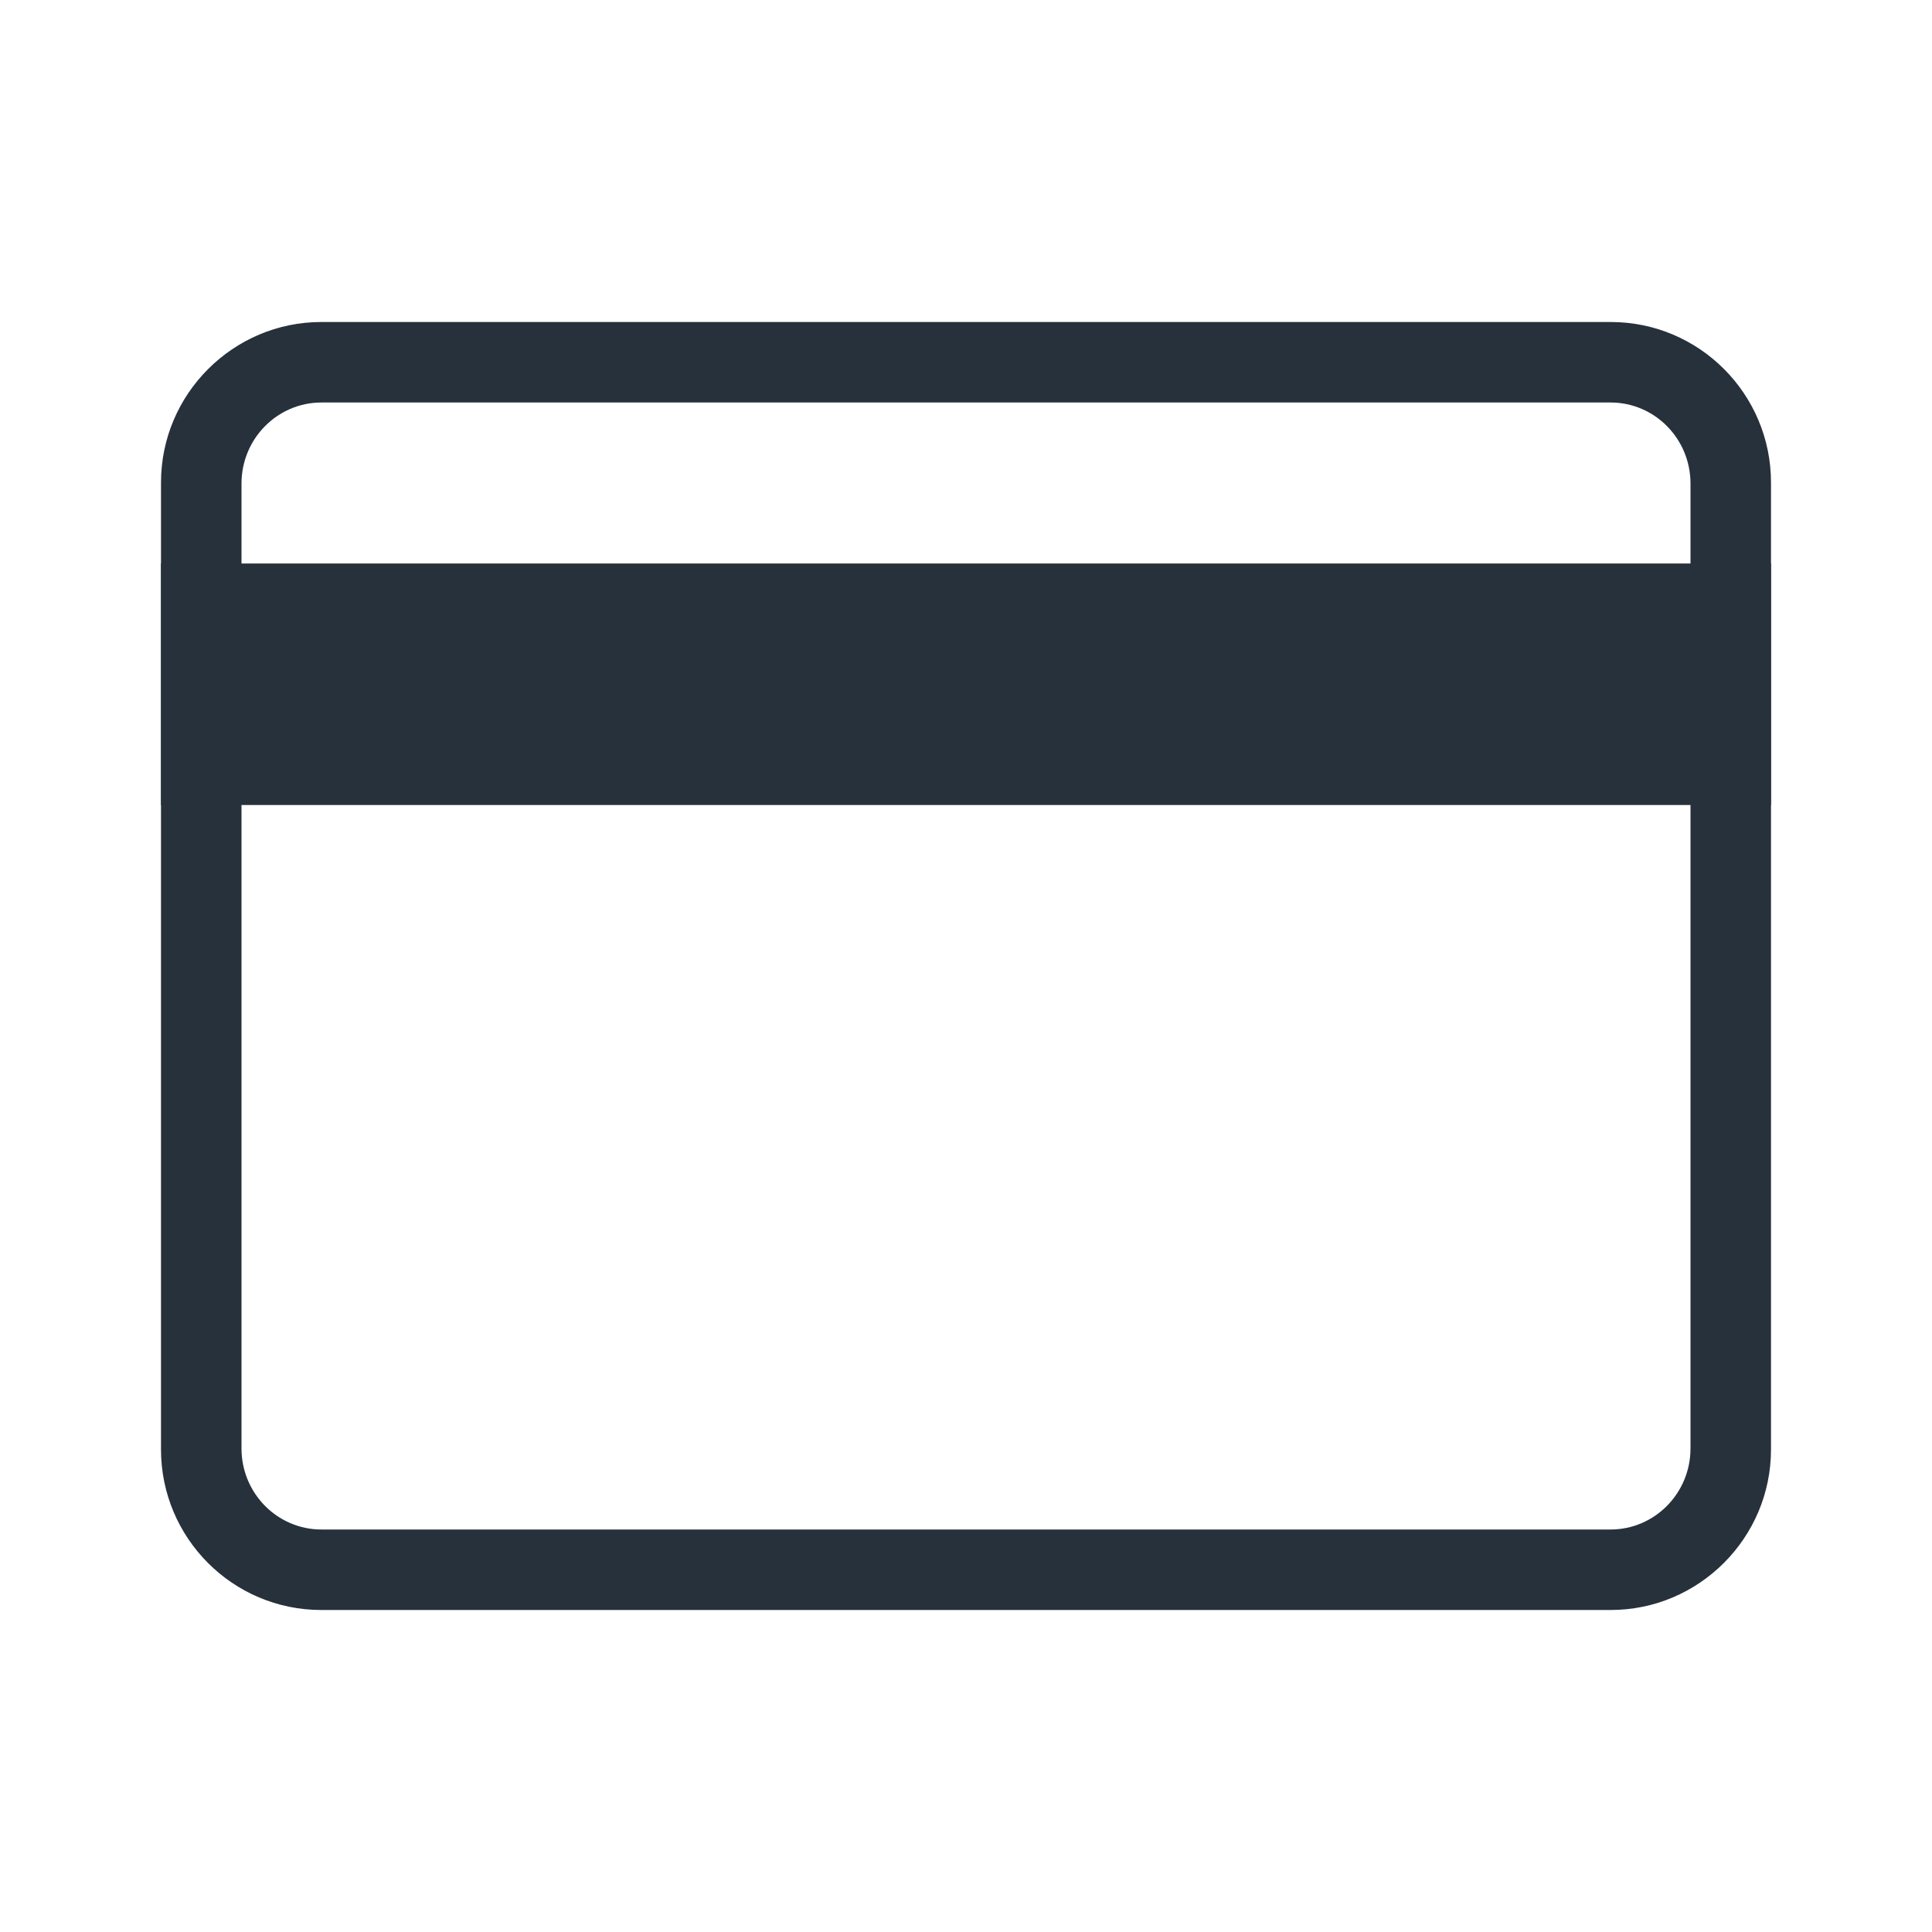 <svg width="24px" height="24px" viewBox="0 0 24 24">
    <g stroke="none" stroke-width="1" fill="none" fill-rule="evenodd">
        <g fill="#27313C">
            <g transform="translate(2, 4)">
                <path d="M0,1.994 C0,0.893 0.898,0 1.991,0 L18.009,0 C19.109,0 20,0.895 20,1.994 L20,14.006 C20,15.107 19.102,16 18.009,16 L1.991,16 C0.891,16 0,15.105 0,14.006 L0,1.994 Z M1,2.007 C1,1.451 1.445,1 1.993,1 L18.007,1 C18.555,1 19,1.45 19,2.007 L19,13.993 C19,14.549 18.555,15 18.007,15 L1.993,15 C1.445,15 1,14.55 1,13.993 L1,2.007 Z" id="Combined-Shape"></path>
                <rect id="Rectangle-453" x="0" y="3" width="20" height="3"></rect>
            </g>
        </g>
    </g>
</svg>
